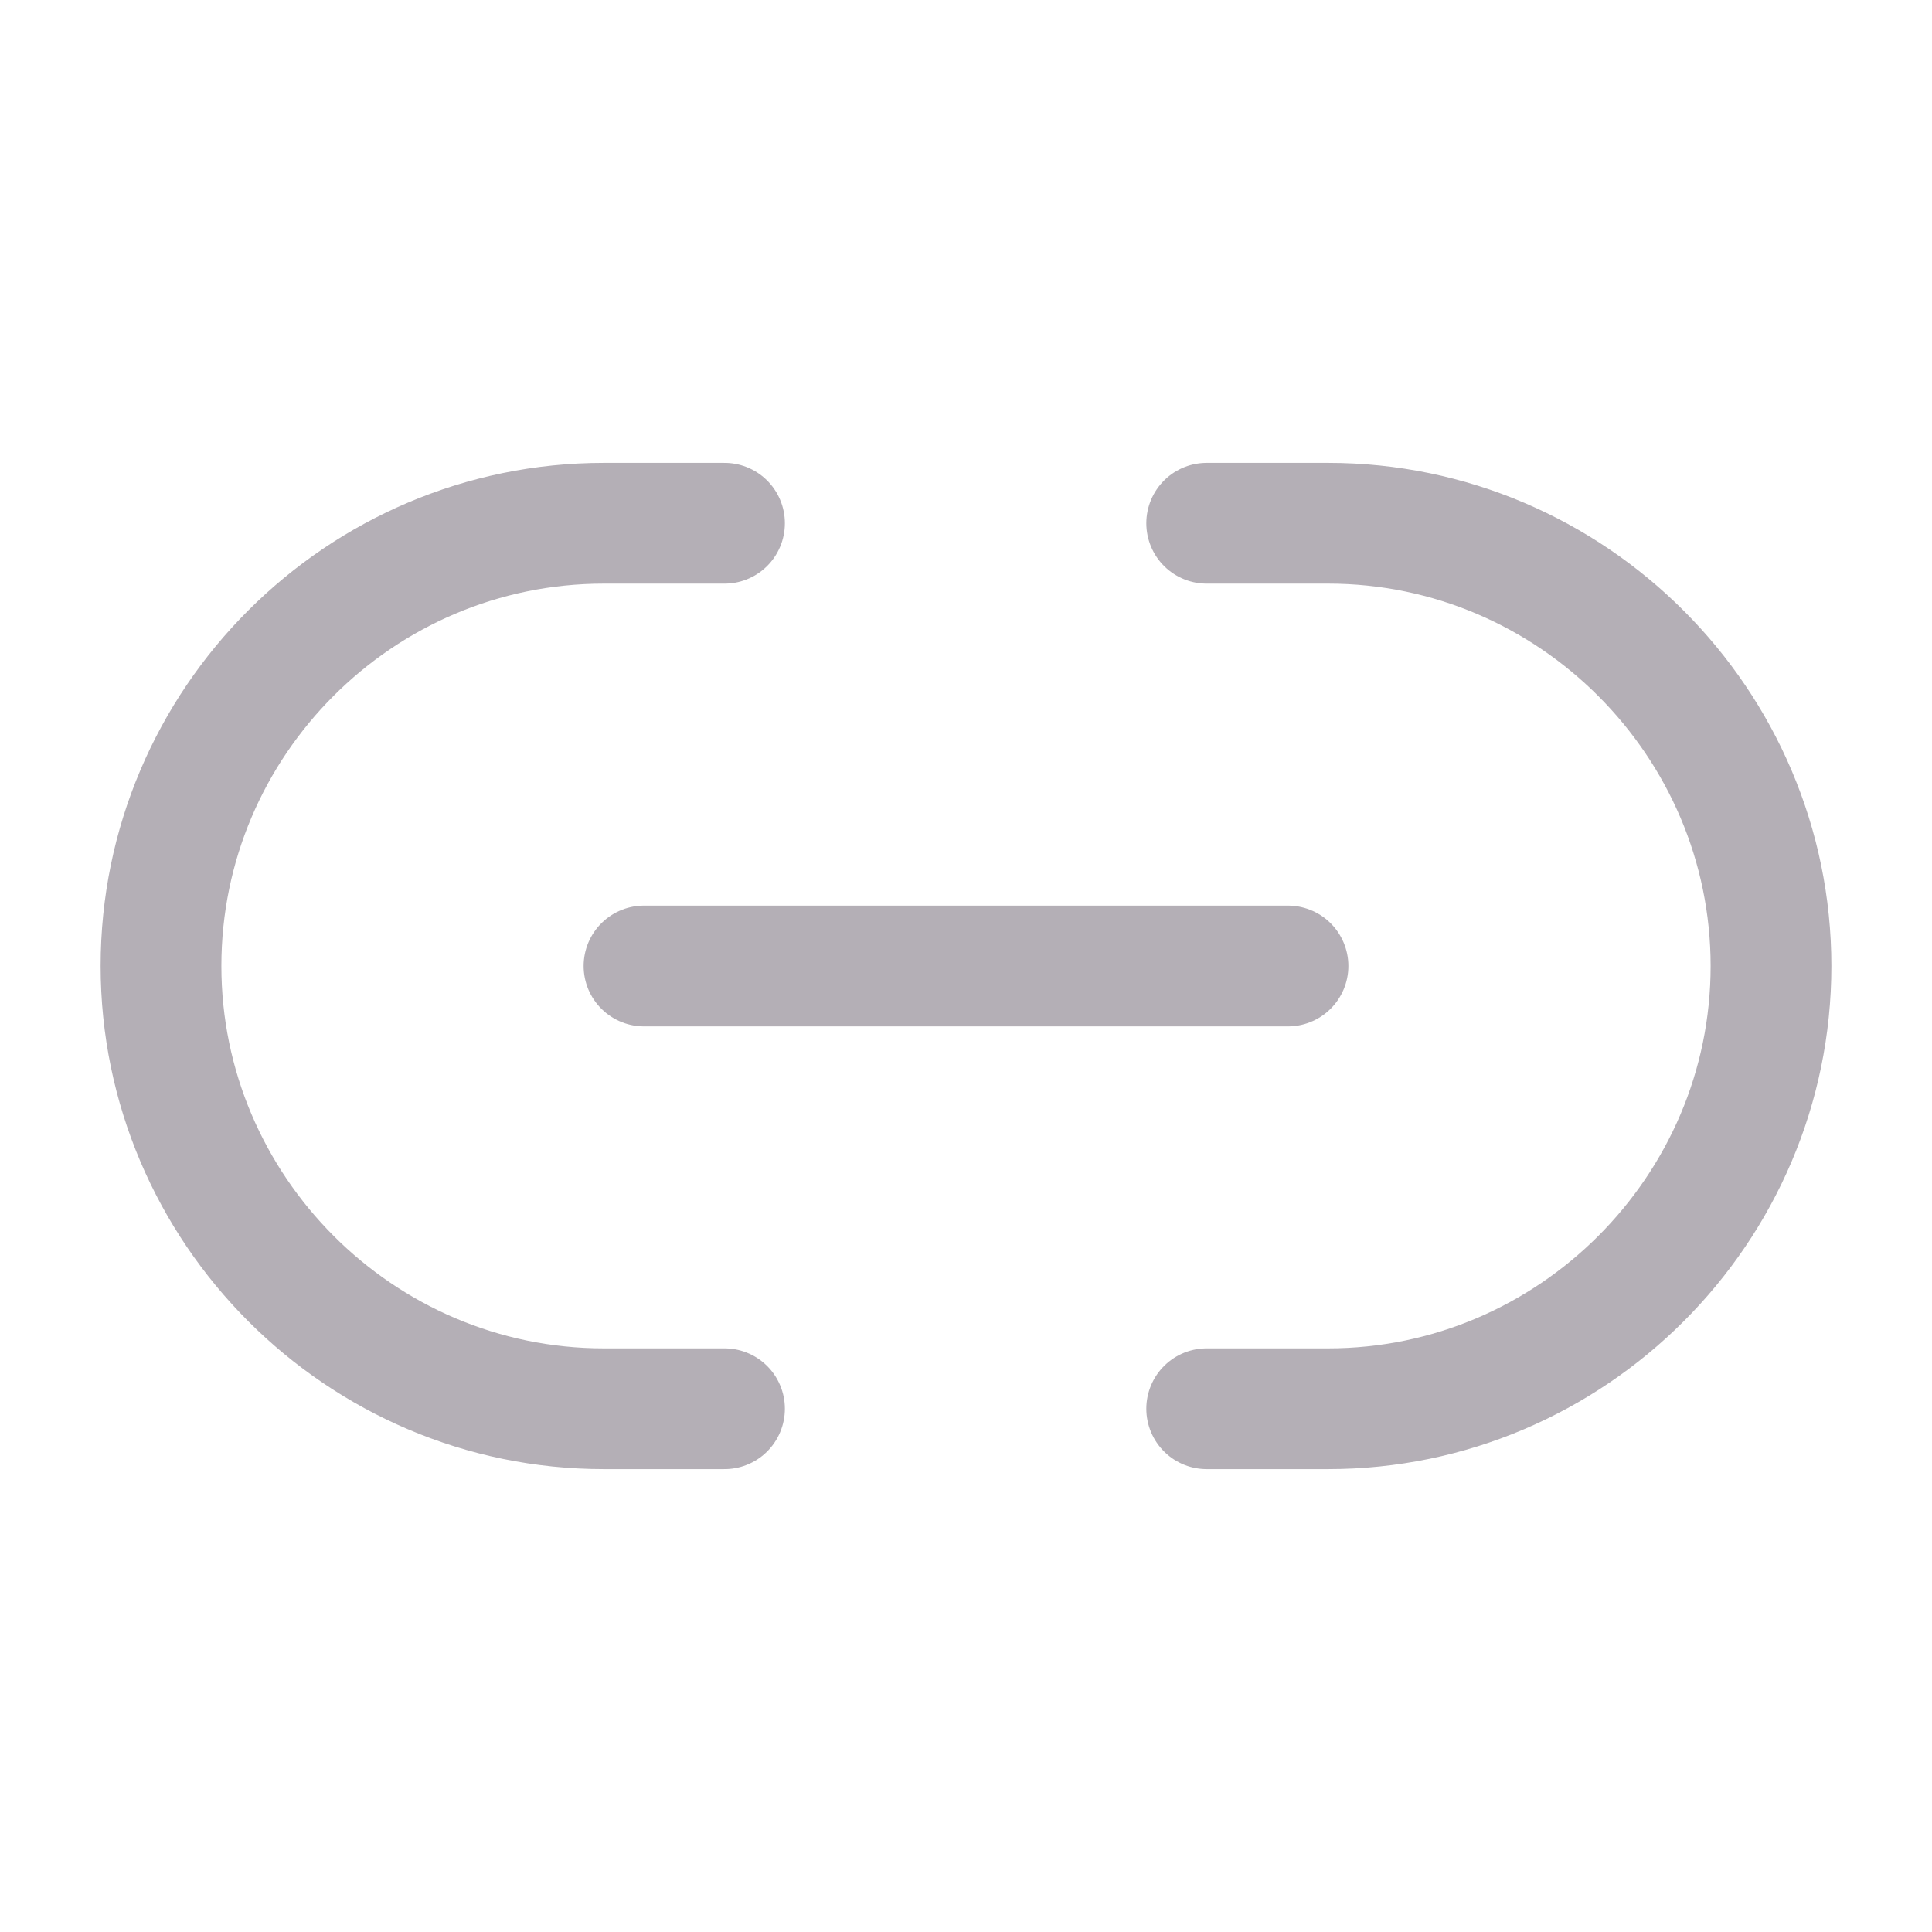<svg width="24" height="24" viewBox="0 0 24 24" fill="none" xmlns="http://www.w3.org/2000/svg">
<path d="M14.99 17.5H16.5C19.52 17.5 22 15.03 22 12C22 8.98 19.53 6.5 16.5 6.5H14.99" stroke="#B4AFB6" stroke-width="1.5" stroke-linecap="round" stroke-linejoin="round"/>
<path d="M9 6.5H7.5C4.47 6.5 2 8.97 2 12C2 15.02 4.47 17.5 7.5 17.5H9" stroke="#B4AFB6" stroke-width="1.5" stroke-linecap="round" stroke-linejoin="round"/>
<path d="M8 12H16" stroke="#B4AFB6" stroke-width="1.5" stroke-linecap="round" stroke-linejoin="round"/>
</svg>
